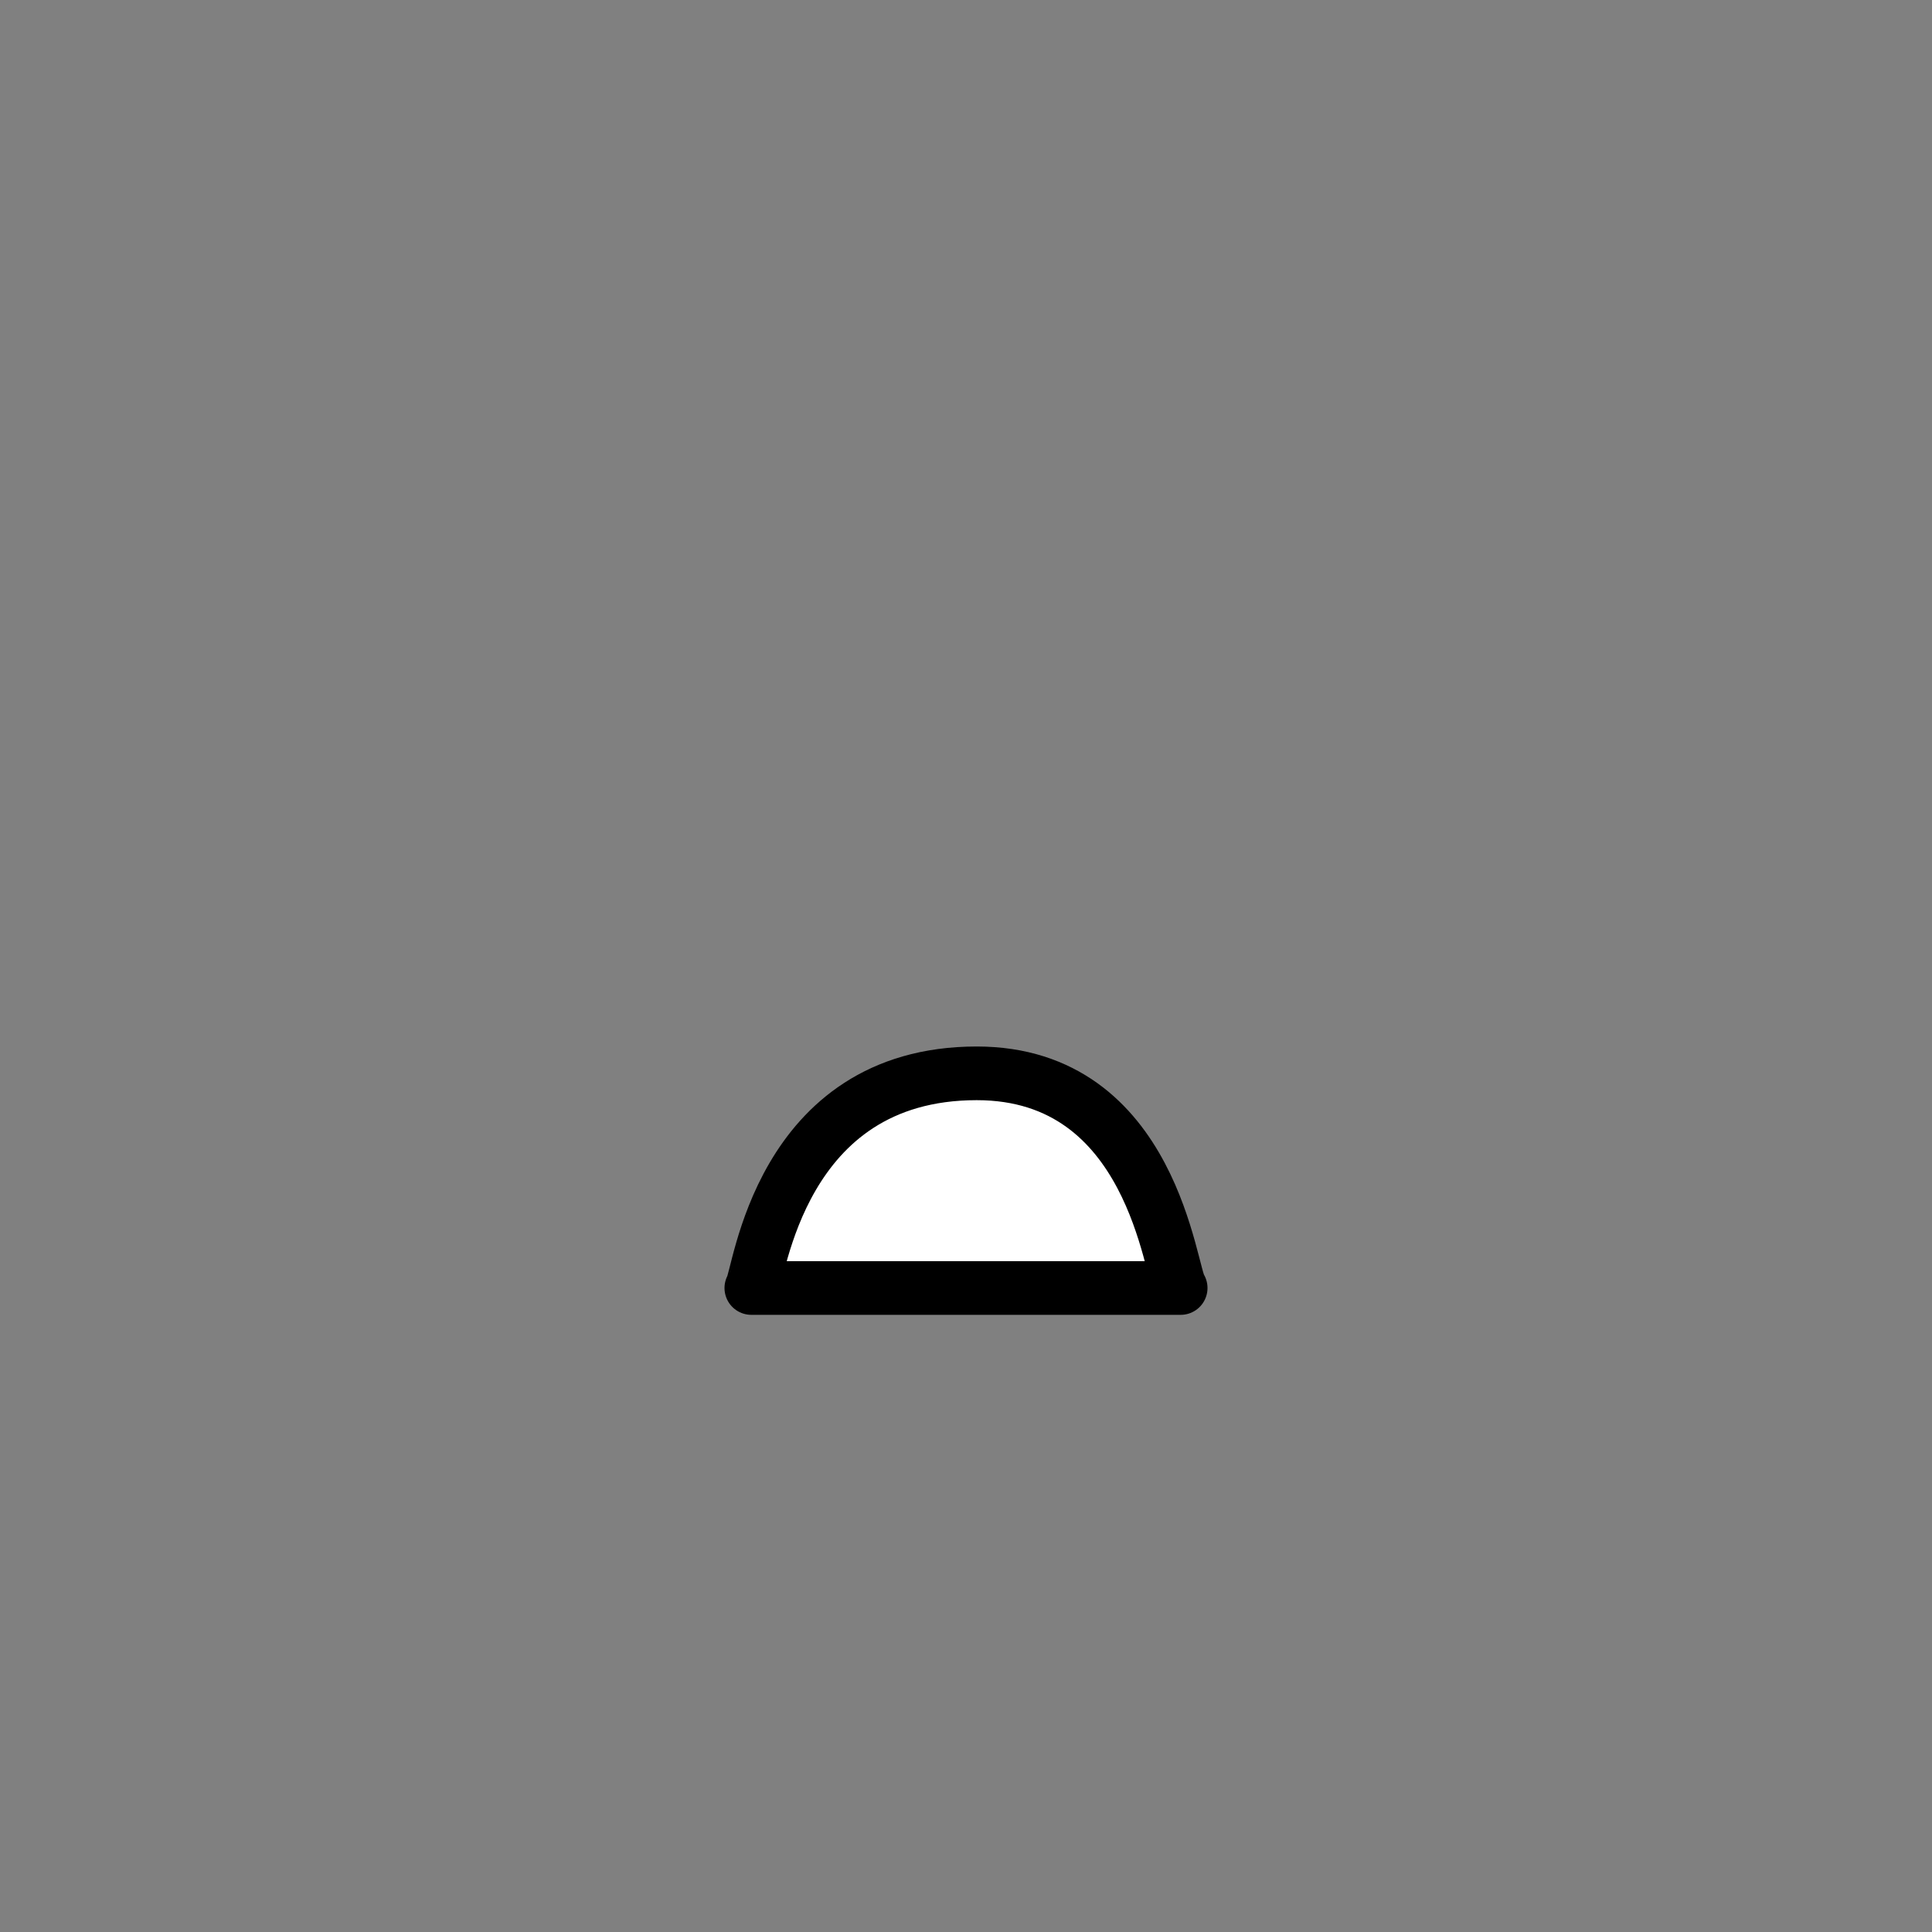 <?xml version="1.0" encoding="utf-8"?>
<!-- Generator: Adobe Illustrator 22.0.1, SVG Export Plug-In . SVG Version: 6.00 Build 0)  -->
<svg version="1.1" id="emoji" xmlns="http://www.w3.org/2000/svg" xmlns:xlink="http://www.w3.org/1999/xlink" x="0px" y="0px"
	 viewBox="0 0 72 72" style="enable-background:new 0 0 72 72;" xml:space="preserve">
<rect x="0" y="0" width="72" height="72" fill="#808080" stroke="none"/>
<style type="text/css">
	.st0{fill:#FFFFFF;}
	.st1{fill:none;stroke:#000000;stroke-width:2;stroke-linecap:round;stroke-linejoin:round;stroke-miterlimit:10;}
</style>
<g id="color">
	<path class="st0" d="M28,48c0.3-0.4,3.3-8.2,8.4-8c4.6,0.2,7.2,7.5,7.6,8C38.7,48,33.3,48,28,48z"/>
</g>
<g id="line">
	<path class="st1" d="M28,48c0.3-0.4,1-8,8.4-8c6.6,0,7.2,7.5,7.6,8C38.7,48,33.3,48,28,48z"/>
</g>
</svg>
